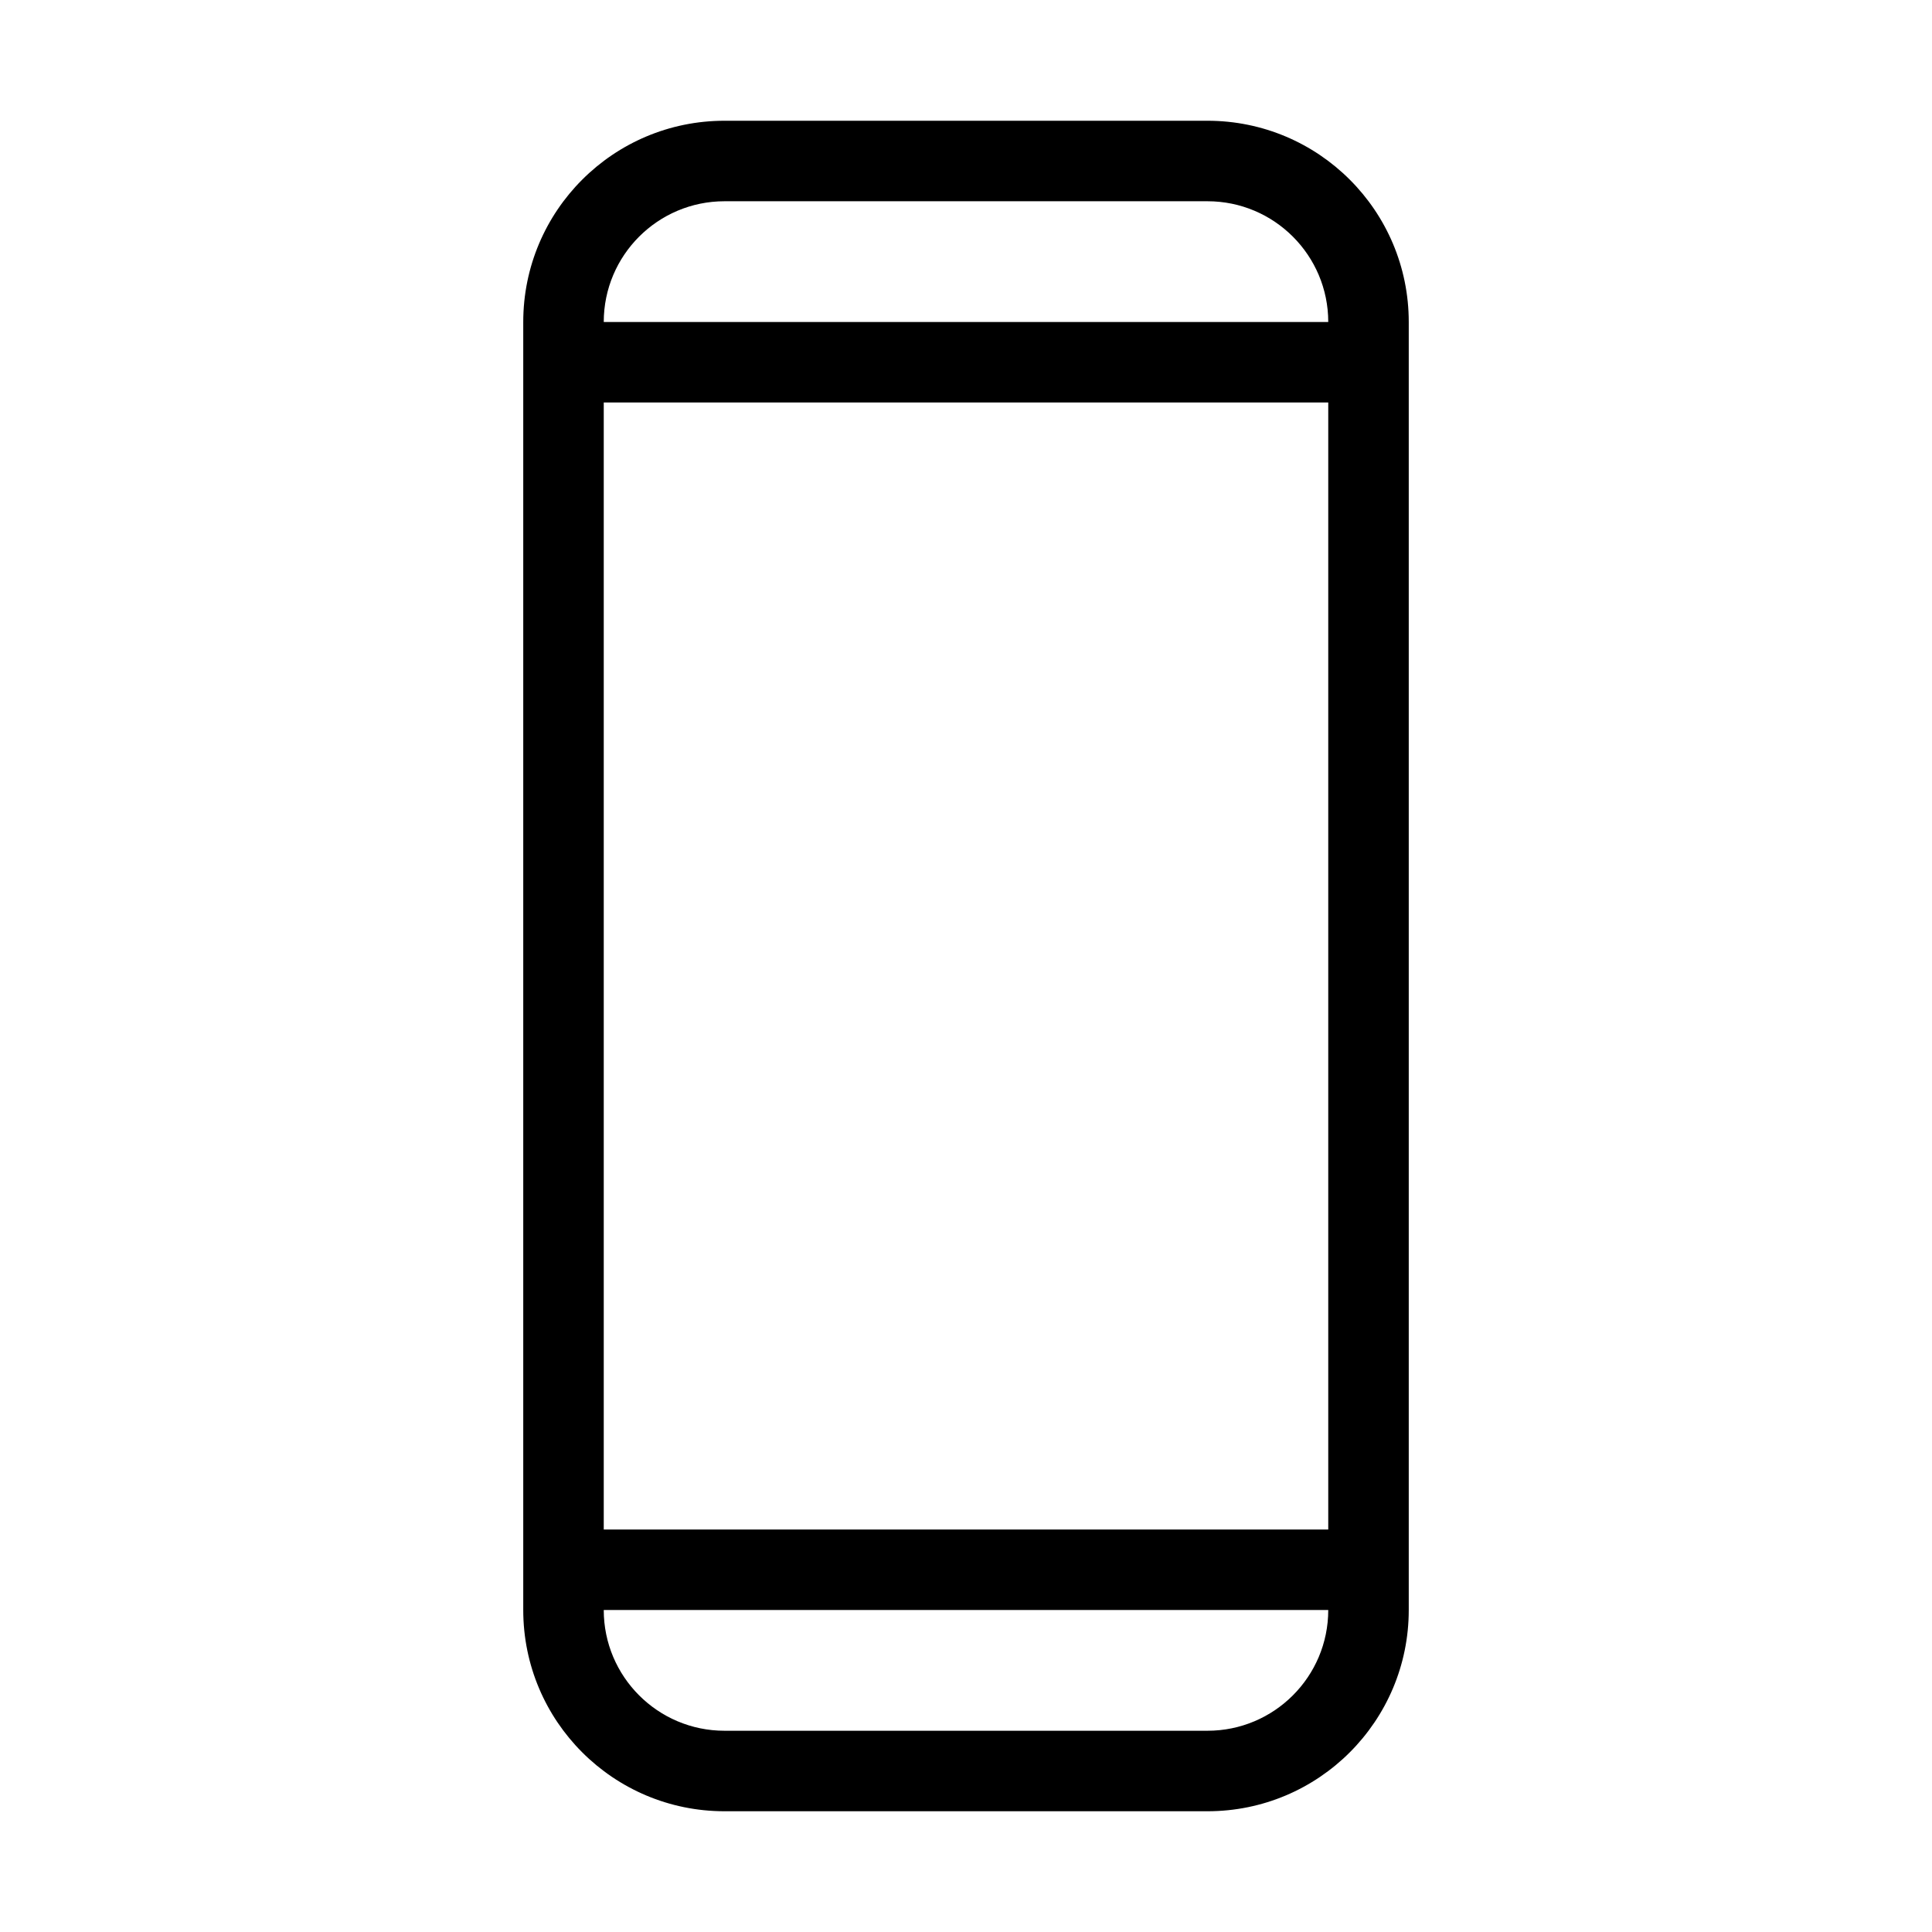 <svg viewBox="0 0 24 24" xmlns="http://www.w3.org/2000/svg">
<path fill-rule="evenodd" d="M6.5 4C6.5 2.619 7.619 1.5 9 1.5H15C16.381 1.5 17.5 2.619 17.5 4V4.5V19.5V20C17.5 21.381 16.381 22.5 15 22.5H9C7.619 22.5 6.5 21.381 6.5 20V19.5V4.5V4ZM7.5 20C7.5 20.828 8.172 21.5 9 21.5H15C15.828 21.5 16.5 20.828 16.5 20H7.5ZM16.5 19H7.5V5H16.5V19ZM15 2.5C15.828 2.5 16.5 3.172 16.5 4L7.5 4C7.5 3.172 8.172 2.5 9 2.5H15Z"/>
</svg>
